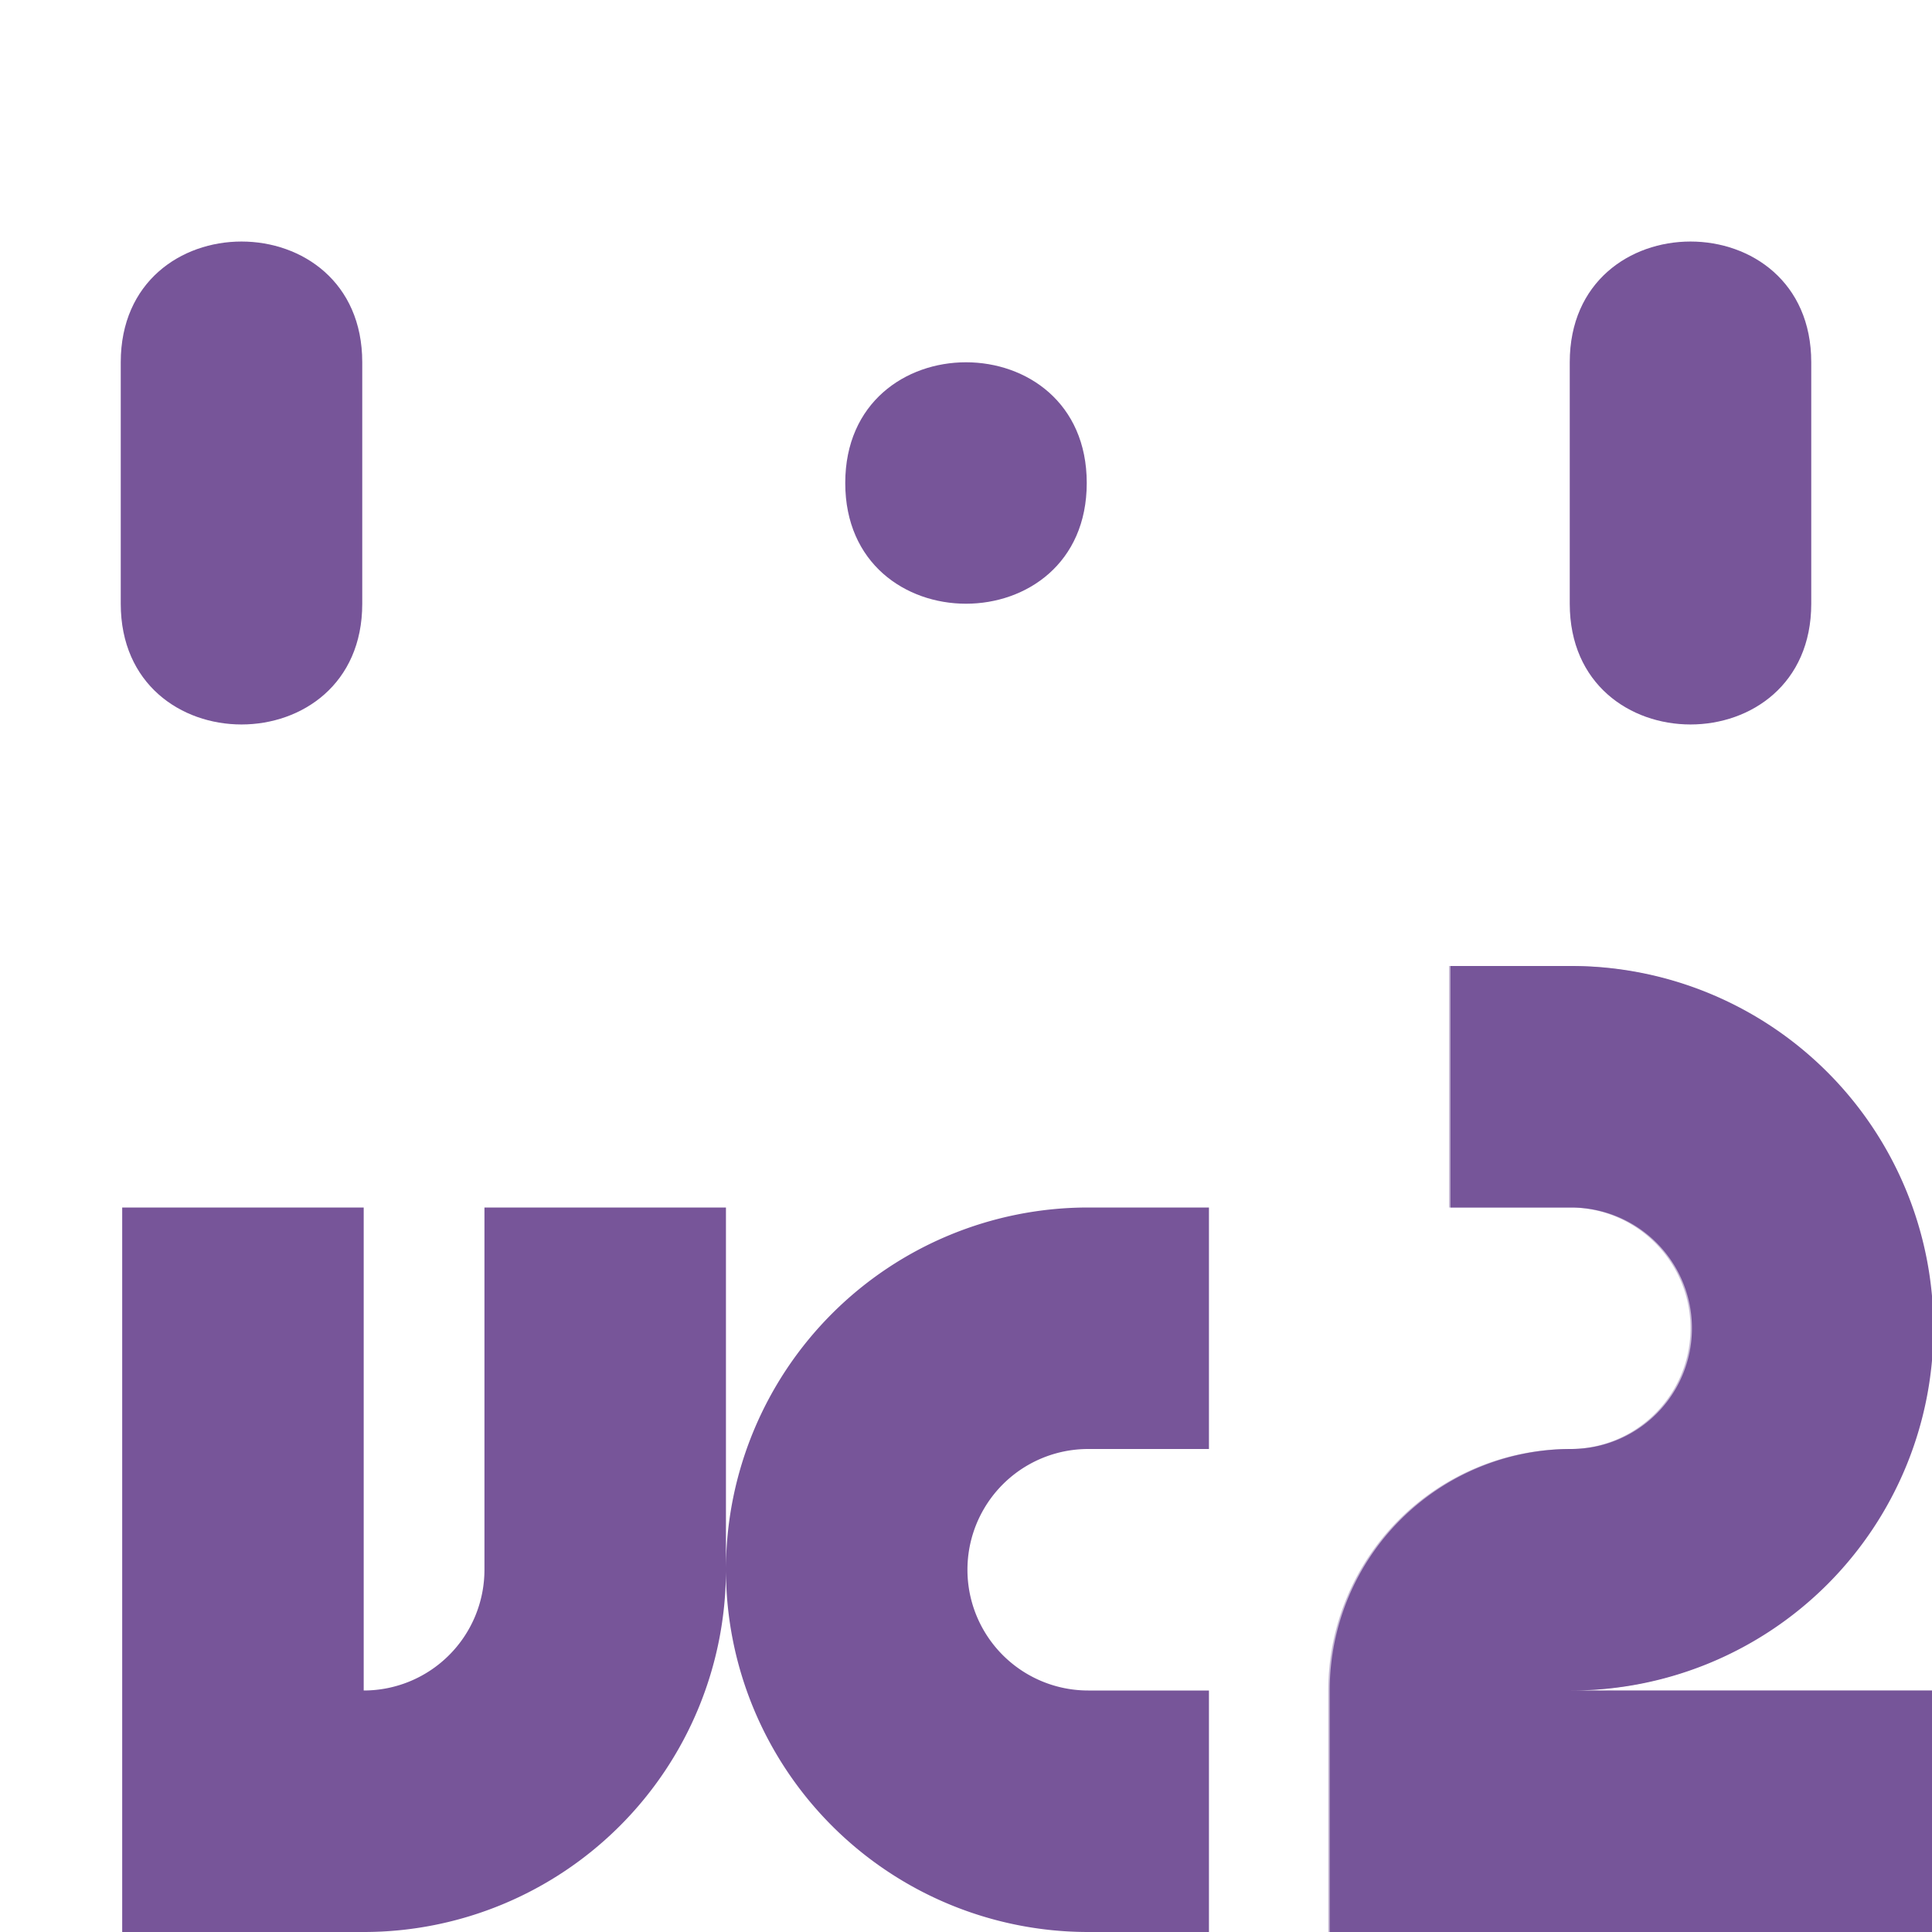 <?xml version="1.0" encoding="UTF-8" standalone="no"?>
<svg
   height="16"
   viewBox="0 0 16 16"
   width="16"
   version="1.1"
   id="svg3"
   sodipodi:docname="UtilityAIDistanceVector2Sensor.svg"
   inkscape:version="1.3 (0e150ed6c4, 2023-07-21)"
   xmlns:inkscape="http://www.inkscape.org/namespaces/inkscape"
   xmlns:sodipodi="http://sodipodi.sourceforge.net/DTD/sodipodi-0.dtd"
   xmlns="http://www.w3.org/2000/svg"
   xmlns:svg="http://www.w3.org/2000/svg">
  <defs
     id="defs3" />
  <sodipodi:namedview
     id="namedview3"
     pagecolor="#ffffff"
     bordercolor="#000000"
     borderopacity="0.25"
     inkscape:showpageshadow="2"
     inkscape:pageopacity="0.0"
     inkscape:pagecheckerboard="0"
     inkscape:deskcolor="#d1d1d1"
     inkscape:zoom="50.3125"
     inkscape:cx="8"
     inkscape:cy="8"
     inkscape:window-width="1920"
     inkscape:window-height="1011"
     inkscape:window-x="0"
     inkscape:window-y="0"
     inkscape:window-maximized="1"
     inkscape:current-layer="svg3" />
  <path
     d="m 12.012,8 v 2 h 1 a 1,1 0 0 1 0,2 2,2 0 0 0 -2,2 v 2 h 5 v -2 h -3 a 3,3 0 0 0 0,-6 z m -11,2 v 6 h 2 a 3,3 0 0 0 3,-3 v -3 h -2 v 3 a 1,1 0 0 1 -1,1 v -4 z m 9,6 v -2 h -1 a 1,1 0 0 1 0,-2 h 1 v -2 h -1 a 3,3 0 0 0 0,6 z"
     fill="#775599"
     id="path2" />
  <path
     d="m 12,8 v 2 h 1 a 1,1 0 0 1 0,2 2,2 0 0 0 -2,2 v 2 h 5 v -2 h -3 a 3,3 0 0 0 0,-6 z"
     fill="#775599"
     fill-opacity="0.4"
     id="path3" />
  <path
     d="m 1,5 c 0,1.333 2,1.333 2,0 v -2 c 0,-1.333 -2,-1.333 -2,0 z m 6,-1 c 0,1.333 2,1.333 2,0 0,-1.333 -2,-1.333 -2,0 z m 6,1 c 0,1.333 2,1.333 2,0 v -2 c 0,-1.333 -2,-1.333 -2,0 z"
     fill="#775599"
     id="path1"
     sodipodi:nodetypes="sssssssssssss" />
</svg>
